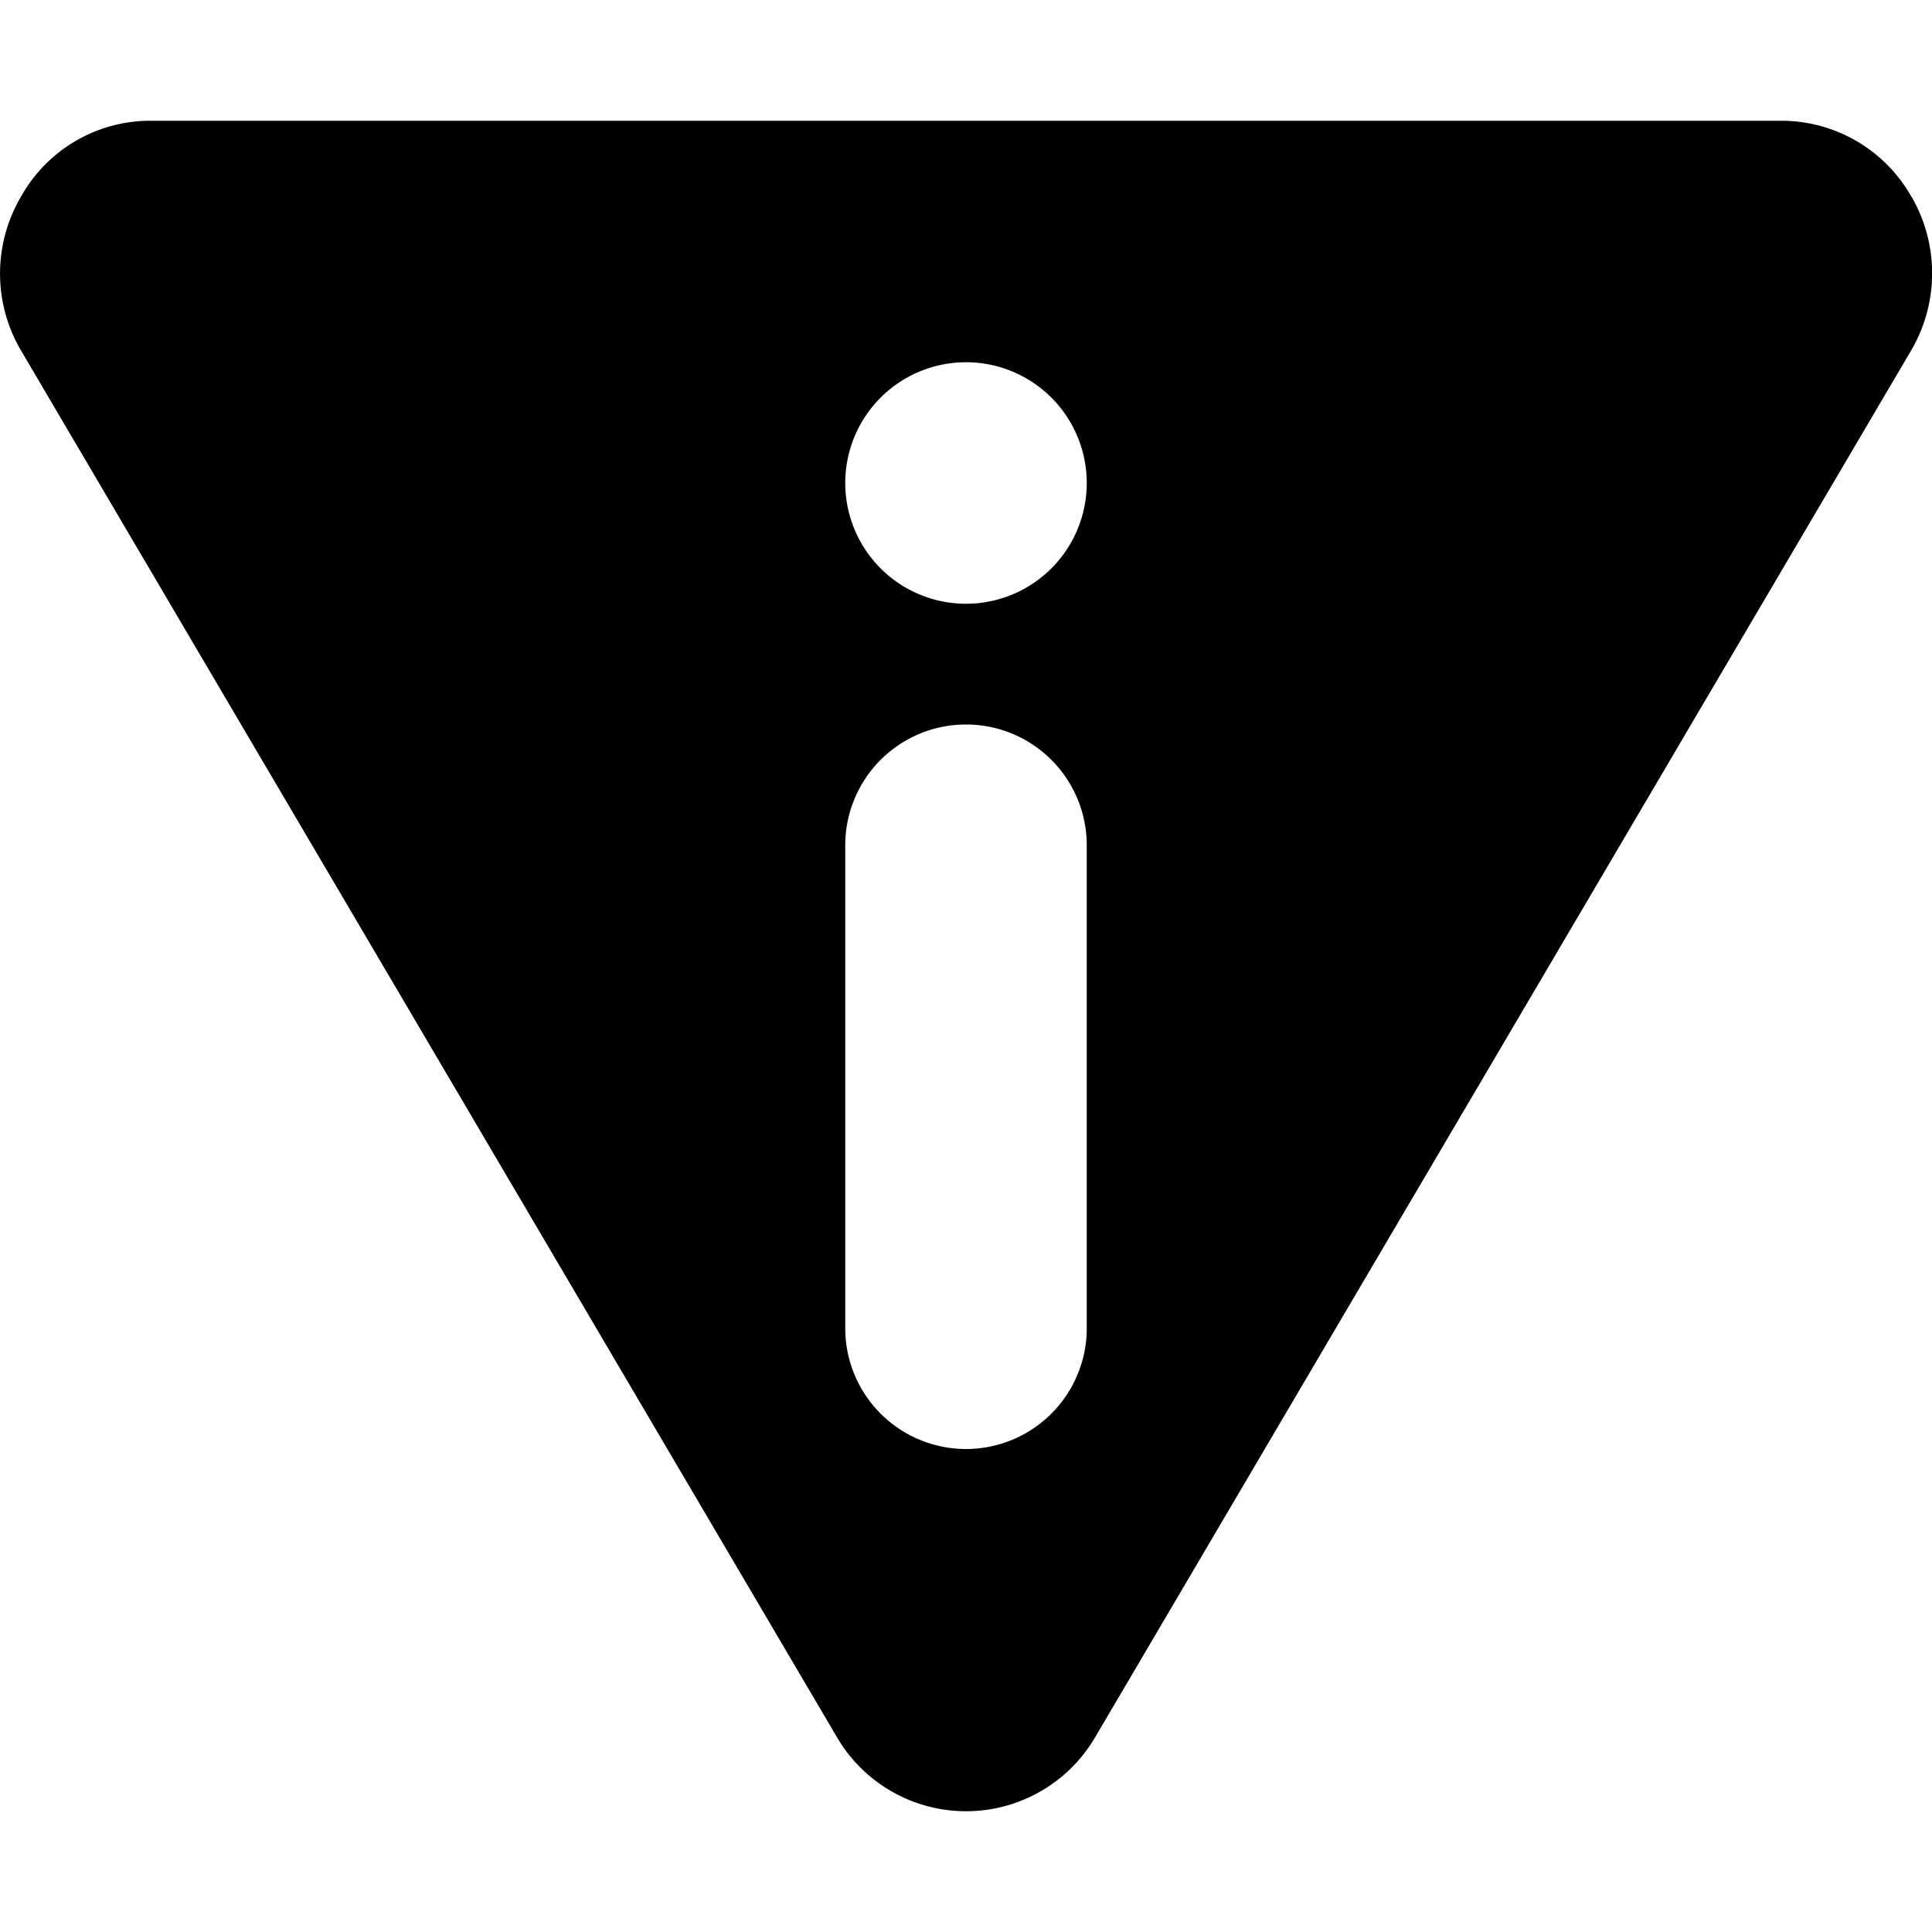 <svg viewBox="0 0 16 16" xmlns="http://www.w3.org/2000/svg"><path d="m15.83 1.63a1.237 1.237 0 0 0 -1.08-.63h-13.501a1.227 1.227 0 0 0 -1.076.63 1.256 1.256 0 0 0 .007 1.283l6.749 11.47a1.239 1.239 0 0 0 2.143 0l6.749-11.47a1.264 1.264 0 0 0 .01-1.283zm-6.83 9.37a1 1 0 0 1 -2 0v-4a1 1 0 0 1 2 0zm-1-6a1 1 0 1 1 1-1 1 1 0 0 1 -1 1z"/></svg>